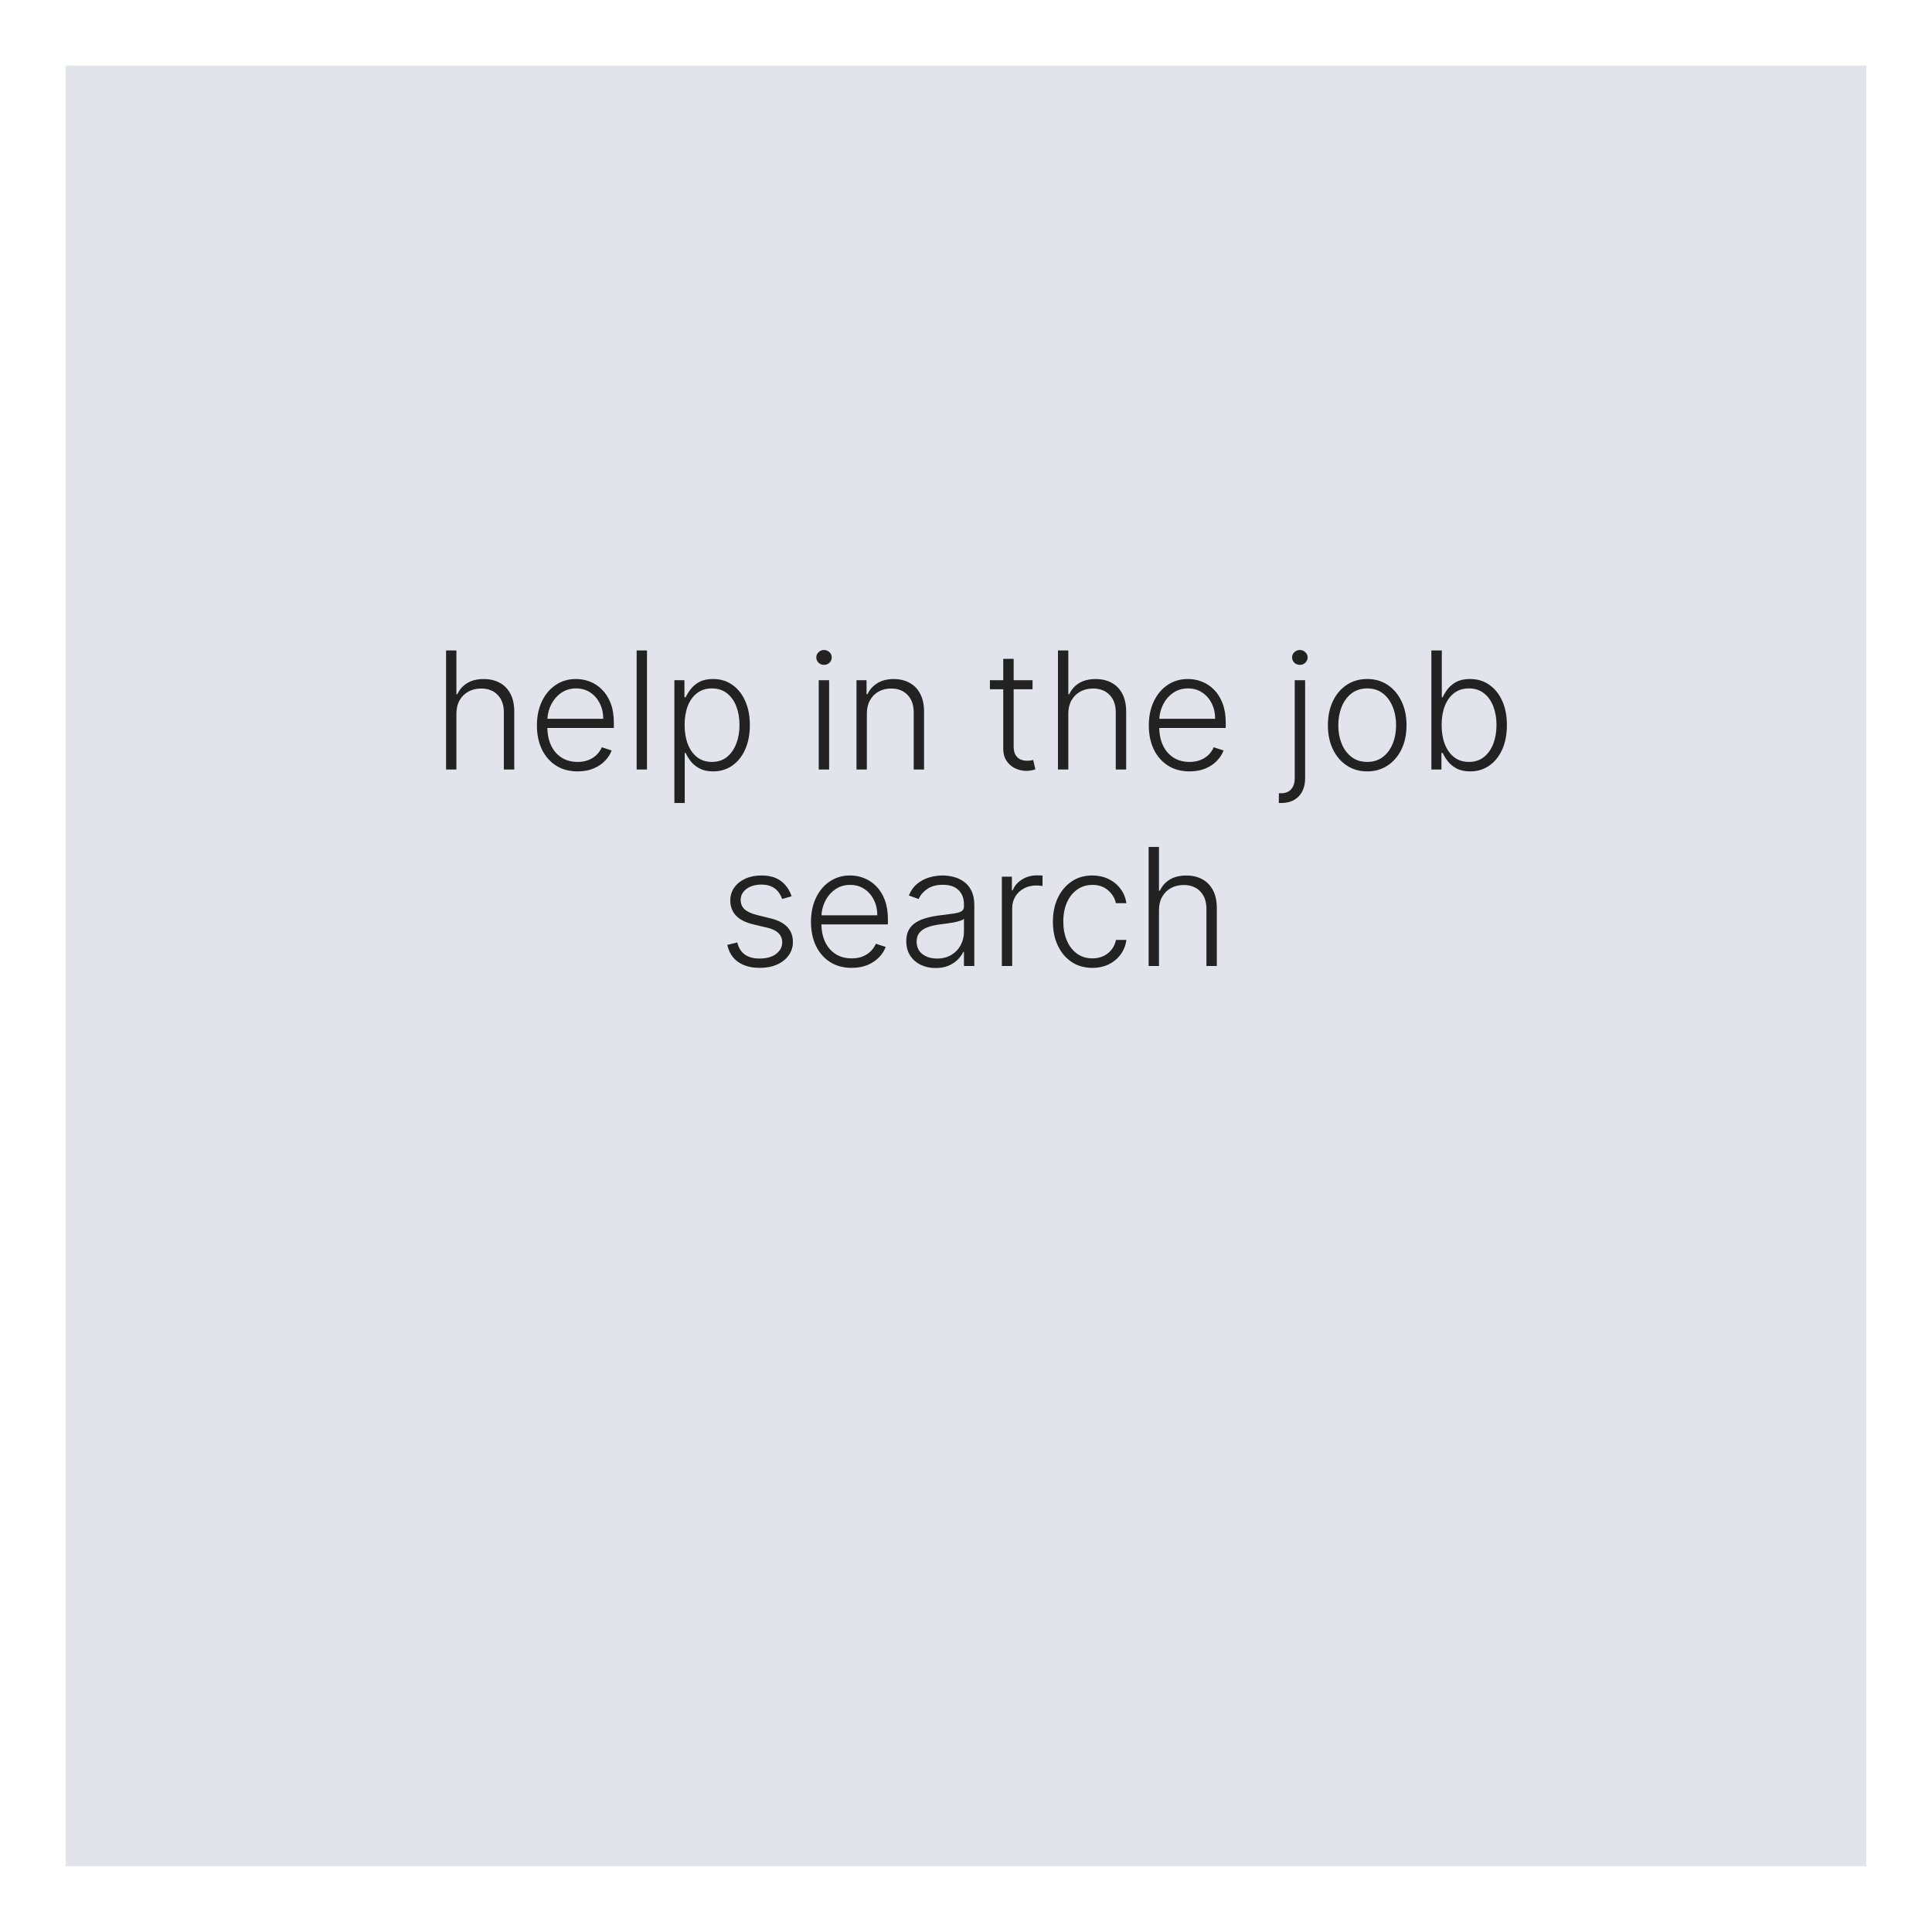 <svg width="118" height="118" viewBox="0 0 118 118" fill="none" xmlns="http://www.w3.org/2000/svg">
<g filter="url(#filter0_d_991_222)">
<rect x="4" width="110" height="110" fill="#C9C8D8" fill-opacity="0.5" shape-rendering="crispEdges"/>
</g>
<path d="M27.876 43.591V47H27.244V39.727H27.876V42.401H27.933C28.061 42.12 28.258 41.895 28.526 41.727C28.796 41.559 29.137 41.474 29.548 41.474C29.918 41.474 30.242 41.55 30.521 41.702C30.801 41.853 31.019 42.077 31.175 42.373C31.331 42.669 31.409 43.033 31.409 43.467V47H30.773V43.506C30.773 43.056 30.648 42.702 30.397 42.444C30.148 42.184 29.812 42.053 29.389 42.053C29.097 42.053 28.838 42.115 28.611 42.238C28.384 42.361 28.204 42.539 28.071 42.771C27.941 43 27.876 43.274 27.876 43.591ZM35.279 47.114C34.77 47.114 34.33 46.995 33.958 46.758C33.586 46.519 33.299 46.189 33.095 45.768C32.894 45.344 32.793 44.856 32.793 44.305C32.793 43.755 32.894 43.268 33.095 42.842C33.299 42.413 33.579 42.078 33.937 41.837C34.297 41.593 34.712 41.471 35.183 41.471C35.479 41.471 35.764 41.525 36.039 41.634C36.314 41.741 36.56 41.905 36.778 42.128C36.998 42.348 37.172 42.626 37.3 42.962C37.428 43.296 37.491 43.691 37.491 44.148V44.461H33.23V43.903H36.845C36.845 43.553 36.774 43.238 36.632 42.959C36.492 42.677 36.297 42.455 36.046 42.291C35.797 42.128 35.51 42.046 35.183 42.046C34.837 42.046 34.533 42.139 34.27 42.323C34.008 42.508 33.802 42.752 33.653 43.055C33.506 43.358 33.431 43.689 33.429 44.049V44.383C33.429 44.816 33.504 45.195 33.653 45.519C33.804 45.841 34.018 46.091 34.295 46.269C34.572 46.446 34.9 46.535 35.279 46.535C35.537 46.535 35.763 46.495 35.957 46.414C36.154 46.334 36.318 46.226 36.451 46.091C36.586 45.954 36.688 45.803 36.756 45.64L37.356 45.835C37.274 46.065 37.138 46.277 36.948 46.471C36.761 46.665 36.527 46.821 36.245 46.94C35.966 47.056 35.644 47.114 35.279 47.114ZM39.516 39.727V47H38.884V39.727H39.516ZM41.189 49.045V41.545H41.803V42.586H41.878C41.954 42.423 42.058 42.256 42.19 42.085C42.323 41.912 42.498 41.767 42.716 41.648C42.936 41.53 43.213 41.471 43.547 41.471C43.997 41.471 44.39 41.589 44.726 41.826C45.065 42.06 45.327 42.389 45.514 42.813C45.704 43.235 45.798 43.726 45.798 44.287C45.798 44.85 45.704 45.344 45.514 45.768C45.327 46.191 45.065 46.522 44.726 46.758C44.39 46.995 43.999 47.114 43.554 47.114C43.225 47.114 42.949 47.054 42.727 46.936C42.507 46.818 42.328 46.672 42.19 46.499C42.056 46.324 41.951 46.154 41.878 45.988H41.821V49.045H41.189ZM41.814 44.276C41.814 44.717 41.879 45.107 42.009 45.448C42.142 45.787 42.331 46.053 42.578 46.247C42.826 46.439 43.127 46.535 43.48 46.535C43.842 46.535 44.147 46.435 44.396 46.236C44.647 46.035 44.837 45.764 44.967 45.423C45.1 45.082 45.166 44.7 45.166 44.276C45.166 43.857 45.101 43.48 44.971 43.144C44.843 42.807 44.654 42.541 44.403 42.344C44.152 42.146 43.844 42.046 43.48 42.046C43.124 42.046 42.822 42.142 42.574 42.334C42.325 42.523 42.136 42.786 42.006 43.122C41.878 43.456 41.814 43.841 41.814 44.276ZM50.005 47V41.545H50.64V47H50.005ZM50.328 40.608C50.198 40.608 50.086 40.564 49.994 40.477C49.902 40.387 49.856 40.279 49.856 40.153C49.856 40.028 49.902 39.921 49.994 39.834C50.086 39.744 50.198 39.699 50.328 39.699C50.458 39.699 50.569 39.744 50.662 39.834C50.754 39.921 50.8 40.028 50.8 40.153C50.8 40.279 50.754 40.387 50.662 40.477C50.569 40.564 50.458 40.608 50.328 40.608ZM52.944 43.591V47H52.312V41.545H52.926V42.401H52.983C53.111 42.122 53.31 41.898 53.58 41.73C53.852 41.56 54.188 41.474 54.588 41.474C54.955 41.474 55.277 41.551 55.554 41.705C55.834 41.857 56.05 42.081 56.204 42.376C56.36 42.672 56.438 43.036 56.438 43.467V47H55.806V43.506C55.806 43.058 55.681 42.704 55.43 42.444C55.181 42.184 54.848 42.053 54.428 42.053C54.142 42.053 53.888 42.115 53.665 42.238C53.443 42.361 53.266 42.539 53.136 42.771C53.008 43 52.944 43.274 52.944 43.591ZM63.064 41.545V42.096H60.461V41.545H63.064ZM61.274 40.239H61.91V45.576C61.91 45.803 61.949 45.982 62.027 46.112C62.105 46.24 62.207 46.331 62.333 46.386C62.458 46.438 62.592 46.464 62.734 46.464C62.817 46.464 62.888 46.459 62.947 46.45C63.006 46.438 63.058 46.426 63.103 46.414L63.238 46.986C63.176 47.01 63.101 47.031 63.011 47.05C62.921 47.071 62.809 47.082 62.677 47.082C62.445 47.082 62.221 47.031 62.006 46.929C61.793 46.827 61.617 46.676 61.48 46.474C61.343 46.273 61.274 46.023 61.274 45.725V40.239ZM65.249 43.591V47H64.617V39.727H65.249V42.401H65.306C65.433 42.12 65.631 41.895 65.899 41.727C66.169 41.559 66.51 41.474 66.921 41.474C67.291 41.474 67.615 41.55 67.894 41.702C68.174 41.853 68.392 42.077 68.548 42.373C68.704 42.669 68.782 43.033 68.782 43.467V47H68.147V43.506C68.147 43.056 68.021 42.702 67.77 42.444C67.522 42.184 67.185 42.053 66.762 42.053C66.47 42.053 66.211 42.115 65.984 42.238C65.757 42.361 65.577 42.539 65.444 42.771C65.314 43 65.249 43.274 65.249 43.591ZM72.652 47.114C72.143 47.114 71.703 46.995 71.331 46.758C70.959 46.519 70.672 46.189 70.468 45.768C70.267 45.344 70.166 44.856 70.166 44.305C70.166 43.755 70.267 43.268 70.468 42.842C70.672 42.413 70.952 42.078 71.31 41.837C71.67 41.593 72.085 41.471 72.556 41.471C72.852 41.471 73.137 41.525 73.412 41.634C73.687 41.741 73.933 41.905 74.151 42.128C74.371 42.348 74.545 42.626 74.673 42.962C74.8 43.296 74.864 43.691 74.864 44.148V44.461H70.603V43.903H74.218C74.218 43.553 74.147 43.238 74.005 42.959C73.865 42.677 73.67 42.455 73.419 42.291C73.171 42.128 72.883 42.046 72.556 42.046C72.211 42.046 71.906 42.139 71.644 42.323C71.381 42.508 71.175 42.752 71.026 43.055C70.879 43.358 70.804 43.689 70.802 44.049V44.383C70.802 44.816 70.876 45.195 71.026 45.519C71.177 45.841 71.391 46.091 71.668 46.269C71.945 46.446 72.273 46.535 72.652 46.535C72.91 46.535 73.136 46.495 73.33 46.414C73.527 46.334 73.691 46.226 73.824 46.091C73.959 45.954 74.061 45.803 74.129 45.64L74.73 45.835C74.647 46.065 74.51 46.277 74.321 46.471C74.134 46.665 73.9 46.821 73.618 46.94C73.339 47.056 73.017 47.114 72.652 47.114ZM79.077 41.545H79.713V47.529C79.713 47.839 79.655 48.107 79.539 48.332C79.425 48.559 79.259 48.734 79.041 48.857C78.824 48.983 78.561 49.045 78.253 49.045C78.229 49.045 78.206 49.045 78.182 49.045C78.158 49.045 78.132 49.044 78.104 49.042L78.111 48.449C78.135 48.449 78.157 48.449 78.178 48.449C78.2 48.449 78.222 48.449 78.246 48.449C78.506 48.449 78.71 48.368 78.857 48.207C79.004 48.046 79.077 47.82 79.077 47.529V41.545ZM79.389 40.608C79.262 40.608 79.15 40.564 79.056 40.477C78.963 40.387 78.917 40.279 78.917 40.153C78.917 40.028 78.963 39.921 79.056 39.834C79.15 39.744 79.262 39.699 79.389 39.699C79.52 39.699 79.631 39.744 79.723 39.834C79.818 39.921 79.865 40.028 79.865 40.153C79.865 40.279 79.818 40.387 79.723 40.477C79.631 40.564 79.52 40.608 79.389 40.608ZM83.504 47.114C83.033 47.114 82.617 46.994 82.254 46.755C81.894 46.516 81.613 46.186 81.409 45.764C81.206 45.34 81.104 44.852 81.104 44.298C81.104 43.739 81.206 43.248 81.409 42.824C81.613 42.398 81.894 42.066 82.254 41.83C82.617 41.59 83.033 41.471 83.504 41.471C83.975 41.471 84.391 41.59 84.751 41.83C85.111 42.069 85.392 42.4 85.596 42.824C85.802 43.248 85.905 43.739 85.905 44.298C85.905 44.852 85.803 45.34 85.6 45.764C85.396 46.186 85.113 46.516 84.751 46.755C84.391 46.994 83.975 47.114 83.504 47.114ZM83.504 46.535C83.883 46.535 84.204 46.433 84.467 46.229C84.73 46.026 84.928 45.755 85.063 45.416C85.201 45.078 85.269 44.705 85.269 44.298C85.269 43.89 85.201 43.516 85.063 43.175C84.928 42.834 84.73 42.561 84.467 42.355C84.204 42.149 83.883 42.046 83.504 42.046C83.128 42.046 82.807 42.149 82.542 42.355C82.279 42.561 82.079 42.834 81.942 43.175C81.807 43.516 81.739 43.89 81.739 44.298C81.739 44.705 81.807 45.078 81.942 45.416C82.079 45.755 82.279 46.026 82.542 46.229C82.805 46.433 83.126 46.535 83.504 46.535ZM87.424 47V39.727H88.06V42.586H88.116C88.187 42.423 88.289 42.255 88.422 42.082C88.557 41.909 88.733 41.764 88.951 41.648C89.171 41.53 89.448 41.471 89.782 41.471C90.229 41.471 90.622 41.589 90.961 41.826C91.299 42.06 91.563 42.389 91.753 42.813C91.942 43.235 92.037 43.726 92.037 44.287C92.037 44.85 91.942 45.344 91.753 45.768C91.566 46.191 91.303 46.522 90.964 46.758C90.628 46.995 90.238 47.114 89.793 47.114C89.461 47.114 89.184 47.054 88.962 46.936C88.741 46.818 88.564 46.672 88.429 46.499C88.294 46.324 88.19 46.154 88.116 45.988H88.038V47H87.424ZM88.049 44.276C88.049 44.717 88.114 45.107 88.244 45.448C88.377 45.787 88.566 46.053 88.812 46.247C89.061 46.439 89.362 46.535 89.714 46.535C90.077 46.535 90.383 46.435 90.634 46.236C90.885 46.035 91.076 45.764 91.206 45.423C91.336 45.082 91.401 44.7 91.401 44.276C91.401 43.857 91.336 43.48 91.206 43.144C91.078 42.807 90.889 42.541 90.638 42.344C90.387 42.146 90.079 42.046 89.714 42.046C89.359 42.046 89.057 42.142 88.809 42.334C88.563 42.523 88.374 42.786 88.244 43.122C88.114 43.456 88.049 43.841 88.049 44.276ZM48.35 54.742L47.771 54.906C47.714 54.742 47.634 54.594 47.53 54.462C47.425 54.329 47.289 54.224 47.121 54.146C46.956 54.068 46.749 54.028 46.503 54.028C46.134 54.028 45.831 54.116 45.594 54.291C45.358 54.466 45.239 54.693 45.239 54.969C45.239 55.204 45.32 55.394 45.481 55.541C45.644 55.686 45.895 55.8 46.233 55.886L47.057 56.088C47.514 56.199 47.856 56.376 48.084 56.617C48.313 56.859 48.428 57.162 48.428 57.526C48.428 57.834 48.343 58.108 48.172 58.347C48.002 58.586 47.764 58.774 47.459 58.911C47.156 59.046 46.804 59.114 46.404 59.114C45.871 59.114 45.432 58.994 45.086 58.755C44.741 58.514 44.519 58.166 44.422 57.711L45.03 57.562C45.108 57.886 45.26 58.131 45.488 58.297C45.717 58.463 46.019 58.545 46.393 58.545C46.812 58.545 47.147 58.452 47.398 58.265C47.649 58.075 47.775 57.839 47.775 57.555C47.775 57.334 47.701 57.15 47.554 57.001C47.408 56.849 47.185 56.738 46.887 56.667L45.995 56.454C45.522 56.34 45.172 56.16 44.944 55.914C44.717 55.668 44.603 55.362 44.603 54.998C44.603 54.697 44.685 54.433 44.849 54.206C45.012 53.976 45.237 53.796 45.523 53.666C45.81 53.536 46.136 53.471 46.503 53.471C47.003 53.471 47.402 53.584 47.7 53.812C48.001 54.037 48.217 54.347 48.35 54.742ZM52.017 59.114C51.508 59.114 51.068 58.995 50.696 58.758C50.325 58.519 50.037 58.189 49.833 57.768C49.632 57.344 49.532 56.856 49.532 56.305C49.532 55.755 49.632 55.268 49.833 54.842C50.037 54.413 50.318 54.078 50.675 53.837C51.035 53.593 51.45 53.471 51.921 53.471C52.217 53.471 52.503 53.525 52.777 53.634C53.052 53.741 53.298 53.905 53.516 54.128C53.736 54.348 53.91 54.626 54.038 54.962C54.166 55.296 54.23 55.691 54.23 56.148V56.461H49.968V55.903H53.583C53.583 55.553 53.512 55.238 53.37 54.959C53.231 54.677 53.035 54.455 52.784 54.291C52.536 54.128 52.248 54.046 51.921 54.046C51.576 54.046 51.272 54.139 51.009 54.323C50.746 54.508 50.54 54.752 50.391 55.055C50.244 55.358 50.169 55.689 50.167 56.049V56.383C50.167 56.816 50.242 57.195 50.391 57.519C50.542 57.841 50.757 58.091 51.034 58.269C51.311 58.446 51.639 58.535 52.017 58.535C52.275 58.535 52.502 58.495 52.696 58.414C52.892 58.334 53.057 58.226 53.189 58.091C53.324 57.954 53.426 57.803 53.495 57.64L54.095 57.835C54.012 58.065 53.876 58.277 53.686 58.471C53.499 58.665 53.265 58.821 52.983 58.94C52.704 59.056 52.382 59.114 52.017 59.114ZM57.146 59.124C56.817 59.124 56.516 59.06 56.244 58.932C55.972 58.802 55.755 58.615 55.594 58.371C55.433 58.125 55.353 57.827 55.353 57.477C55.353 57.207 55.404 56.979 55.505 56.795C55.607 56.61 55.752 56.459 55.939 56.34C56.126 56.222 56.347 56.128 56.603 56.06C56.858 55.991 57.14 55.938 57.448 55.9C57.753 55.862 58.011 55.829 58.222 55.8C58.435 55.772 58.597 55.727 58.709 55.666C58.82 55.604 58.875 55.505 58.875 55.367V55.239C58.875 54.868 58.764 54.575 58.542 54.362C58.322 54.147 58.004 54.039 57.59 54.039C57.197 54.039 56.876 54.126 56.628 54.298C56.381 54.471 56.209 54.675 56.109 54.909L55.509 54.693C55.632 54.394 55.803 54.156 56.02 53.979C56.238 53.799 56.482 53.67 56.752 53.592C57.022 53.511 57.295 53.471 57.572 53.471C57.781 53.471 57.997 53.498 58.222 53.553C58.449 53.607 58.66 53.702 58.854 53.837C59.048 53.969 59.206 54.155 59.326 54.394C59.447 54.631 59.508 54.932 59.508 55.296V59H58.875V58.137H58.836C58.761 58.298 58.648 58.454 58.499 58.606C58.35 58.757 58.163 58.882 57.938 58.979C57.713 59.076 57.449 59.124 57.146 59.124ZM57.231 58.545C57.567 58.545 57.859 58.471 58.105 58.322C58.351 58.173 58.541 57.975 58.673 57.729C58.808 57.48 58.875 57.207 58.875 56.908V56.12C58.828 56.165 58.749 56.205 58.638 56.241C58.529 56.276 58.402 56.308 58.258 56.337C58.115 56.363 57.974 56.385 57.831 56.404C57.689 56.423 57.562 56.44 57.448 56.454C57.14 56.492 56.877 56.551 56.66 56.631C56.442 56.712 56.275 56.823 56.159 56.965C56.043 57.105 55.985 57.285 55.985 57.505C55.985 57.836 56.103 58.093 56.34 58.276C56.577 58.456 56.874 58.545 57.231 58.545ZM61.189 59V53.545H61.803V54.383H61.849C61.958 54.109 62.148 53.888 62.418 53.719C62.69 53.549 62.998 53.464 63.341 53.464C63.393 53.464 63.451 53.465 63.515 53.467C63.579 53.47 63.632 53.472 63.675 53.474V54.117C63.646 54.112 63.597 54.105 63.526 54.096C63.455 54.086 63.378 54.082 63.295 54.082C63.011 54.082 62.757 54.142 62.535 54.263C62.315 54.381 62.141 54.546 62.013 54.756C61.885 54.967 61.821 55.207 61.821 55.477V59H61.189ZM66.718 59.114C66.23 59.114 65.805 58.992 65.443 58.748C65.083 58.504 64.804 58.17 64.605 57.746C64.406 57.323 64.307 56.84 64.307 56.298C64.307 55.751 64.407 55.264 64.609 54.838C64.812 54.412 65.094 54.078 65.454 53.837C65.814 53.593 66.232 53.471 66.707 53.471C67.072 53.471 67.402 53.542 67.698 53.684C67.994 53.824 68.238 54.021 68.43 54.277C68.624 54.53 68.746 54.826 68.796 55.165H68.156C68.09 54.857 67.93 54.594 67.677 54.376C67.426 54.156 67.106 54.046 66.718 54.046C66.37 54.046 66.062 54.141 65.795 54.33C65.527 54.517 65.318 54.779 65.166 55.115C65.017 55.449 64.943 55.836 64.943 56.276C64.943 56.719 65.016 57.111 65.163 57.452C65.309 57.79 65.516 58.055 65.781 58.247C66.048 58.439 66.361 58.535 66.718 58.535C66.96 58.535 67.18 58.49 67.379 58.4C67.58 58.307 67.748 58.177 67.883 58.009C68.02 57.841 68.112 57.641 68.16 57.409H68.799C68.752 57.738 68.635 58.032 68.448 58.29C68.263 58.545 68.023 58.747 67.727 58.894C67.433 59.04 67.097 59.114 66.718 59.114ZM70.786 55.591V59H70.154V51.727H70.786V54.401H70.843C70.971 54.12 71.168 53.895 71.436 53.727C71.706 53.559 72.047 53.474 72.459 53.474C72.828 53.474 73.152 53.55 73.432 53.702C73.711 53.853 73.929 54.077 74.085 54.373C74.241 54.669 74.319 55.033 74.319 55.467V59H73.684V55.506C73.684 55.056 73.558 54.702 73.307 54.444C73.059 54.184 72.722 54.053 72.299 54.053C72.007 54.053 71.748 54.115 71.521 54.238C71.294 54.361 71.114 54.539 70.981 54.771C70.851 55 70.786 55.274 70.786 55.591Z" fill="#222222"/>
<defs>
<filter id="filter0_d_991_222" x="0" y="0" width="118" height="118" filterUnits="userSpaceOnUse" color-interpolation-filters="sRGB">
<feFlood flood-opacity="0" result="BackgroundImageFix"/>
<feColorMatrix in="SourceAlpha" type="matrix" values="0 0 0 0 0 0 0 0 0 0 0 0 0 0 0 0 0 0 127 0" result="hardAlpha"/>
<feOffset dy="4"/>
<feGaussianBlur stdDeviation="2"/>
<feComposite in2="hardAlpha" operator="out"/>
<feColorMatrix type="matrix" values="0 0 0 0 0 0 0 0 0 0 0 0 0 0 0 0 0 0 0.25 0"/>
<feBlend mode="normal" in2="BackgroundImageFix" result="effect1_dropShadow_991_222"/>
<feBlend mode="normal" in="SourceGraphic" in2="effect1_dropShadow_991_222" result="shape"/>
</filter>
</defs>
</svg>
